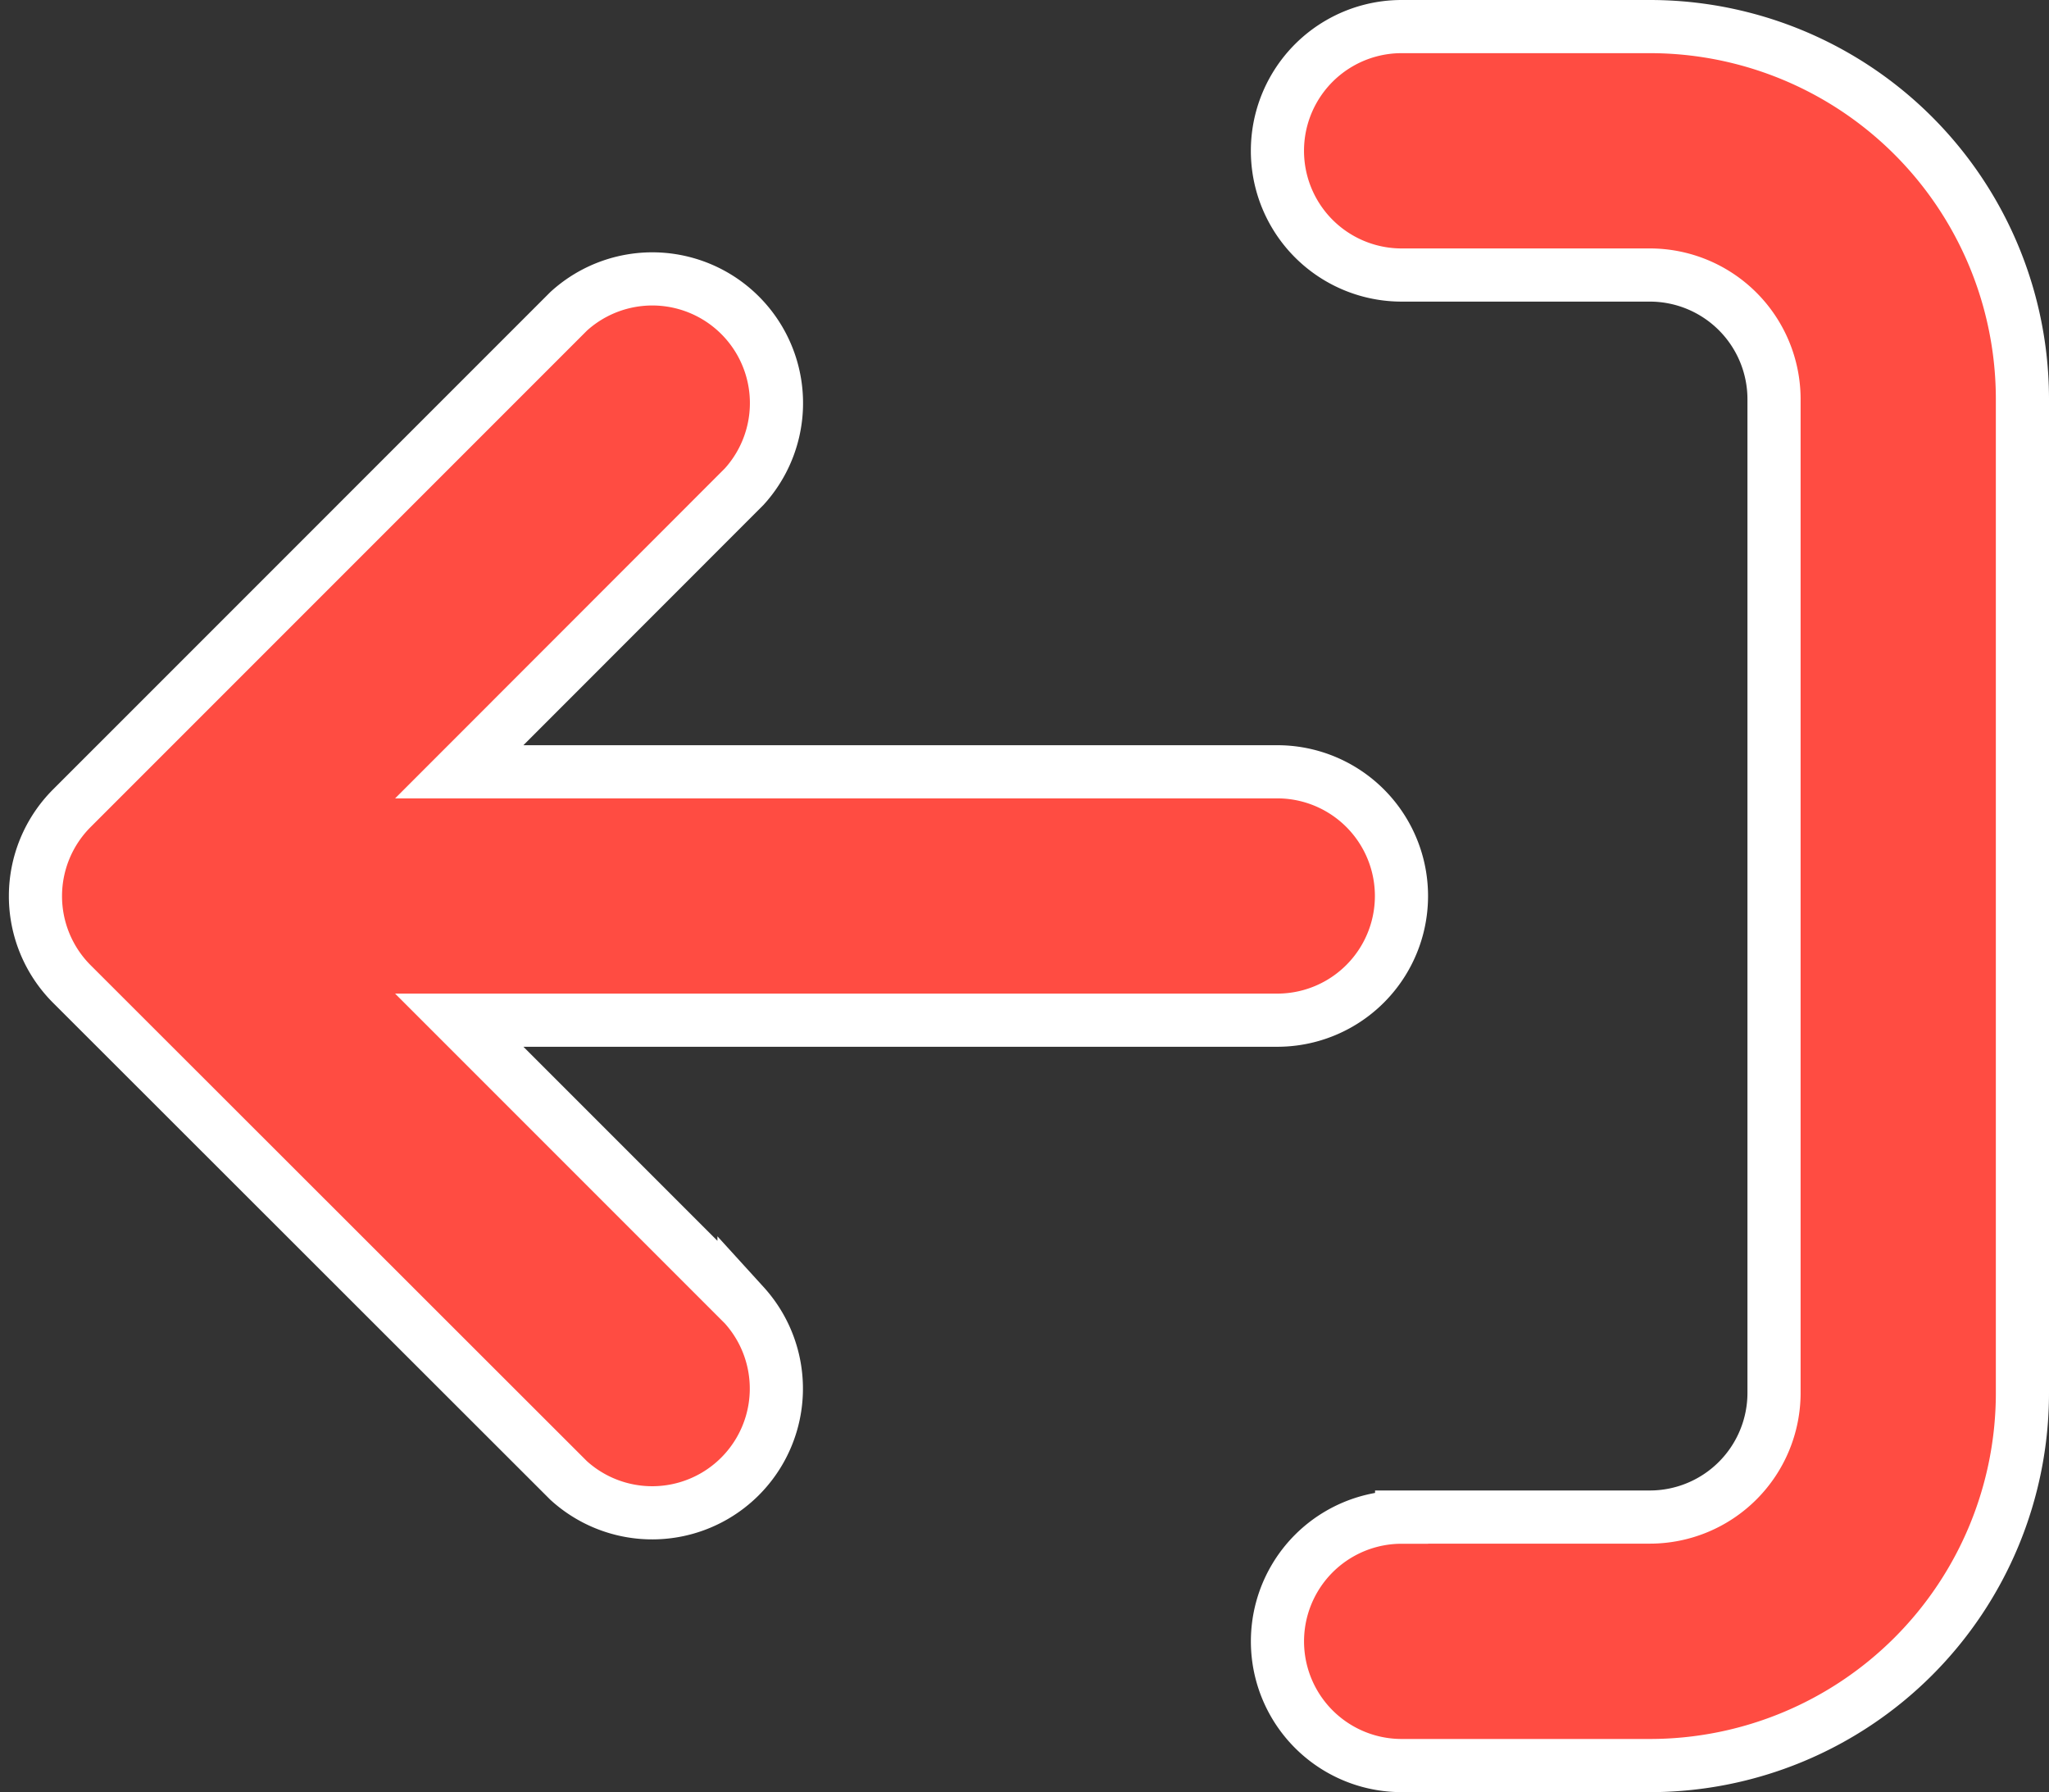 <svg xmlns="http://www.w3.org/2000/svg" width="38.548" height="33.707" viewBox="0 0 38.548 33.707">
  <rect x="0" y="0" width="38.548" height="33.707" fill="#333333" stroke="none"/>
  <path id="Path_3" data-name="Path 3" d="M25.7,60.035H30.37A2.337,2.337,0,0,0,32.706,57.7V39.009a2.337,2.337,0,0,0-2.336-2.336H25.7A2.336,2.336,0,1,1,25.7,32H30.37a7.009,7.009,0,0,1,7.009,7.009V57.7a7.009,7.009,0,0,1-7.009,7.009H25.7a2.336,2.336,0,0,1,0-4.672ZM.685,46.7l9.345-9.345a2.336,2.336,0,0,1,3.3,3.3L7.971,46.017h15.39a2.336,2.336,0,1,1,0,4.672H7.971l5.357,5.357a2.336,2.336,0,0,1-3.3,3.3L.68,50.006A2.338,2.338,0,0,1,.685,46.7Z" transform="translate(0.669 -31.5)" fill="#ff4c42" stroke="#fff" stroke-width="1"/>
</svg>
